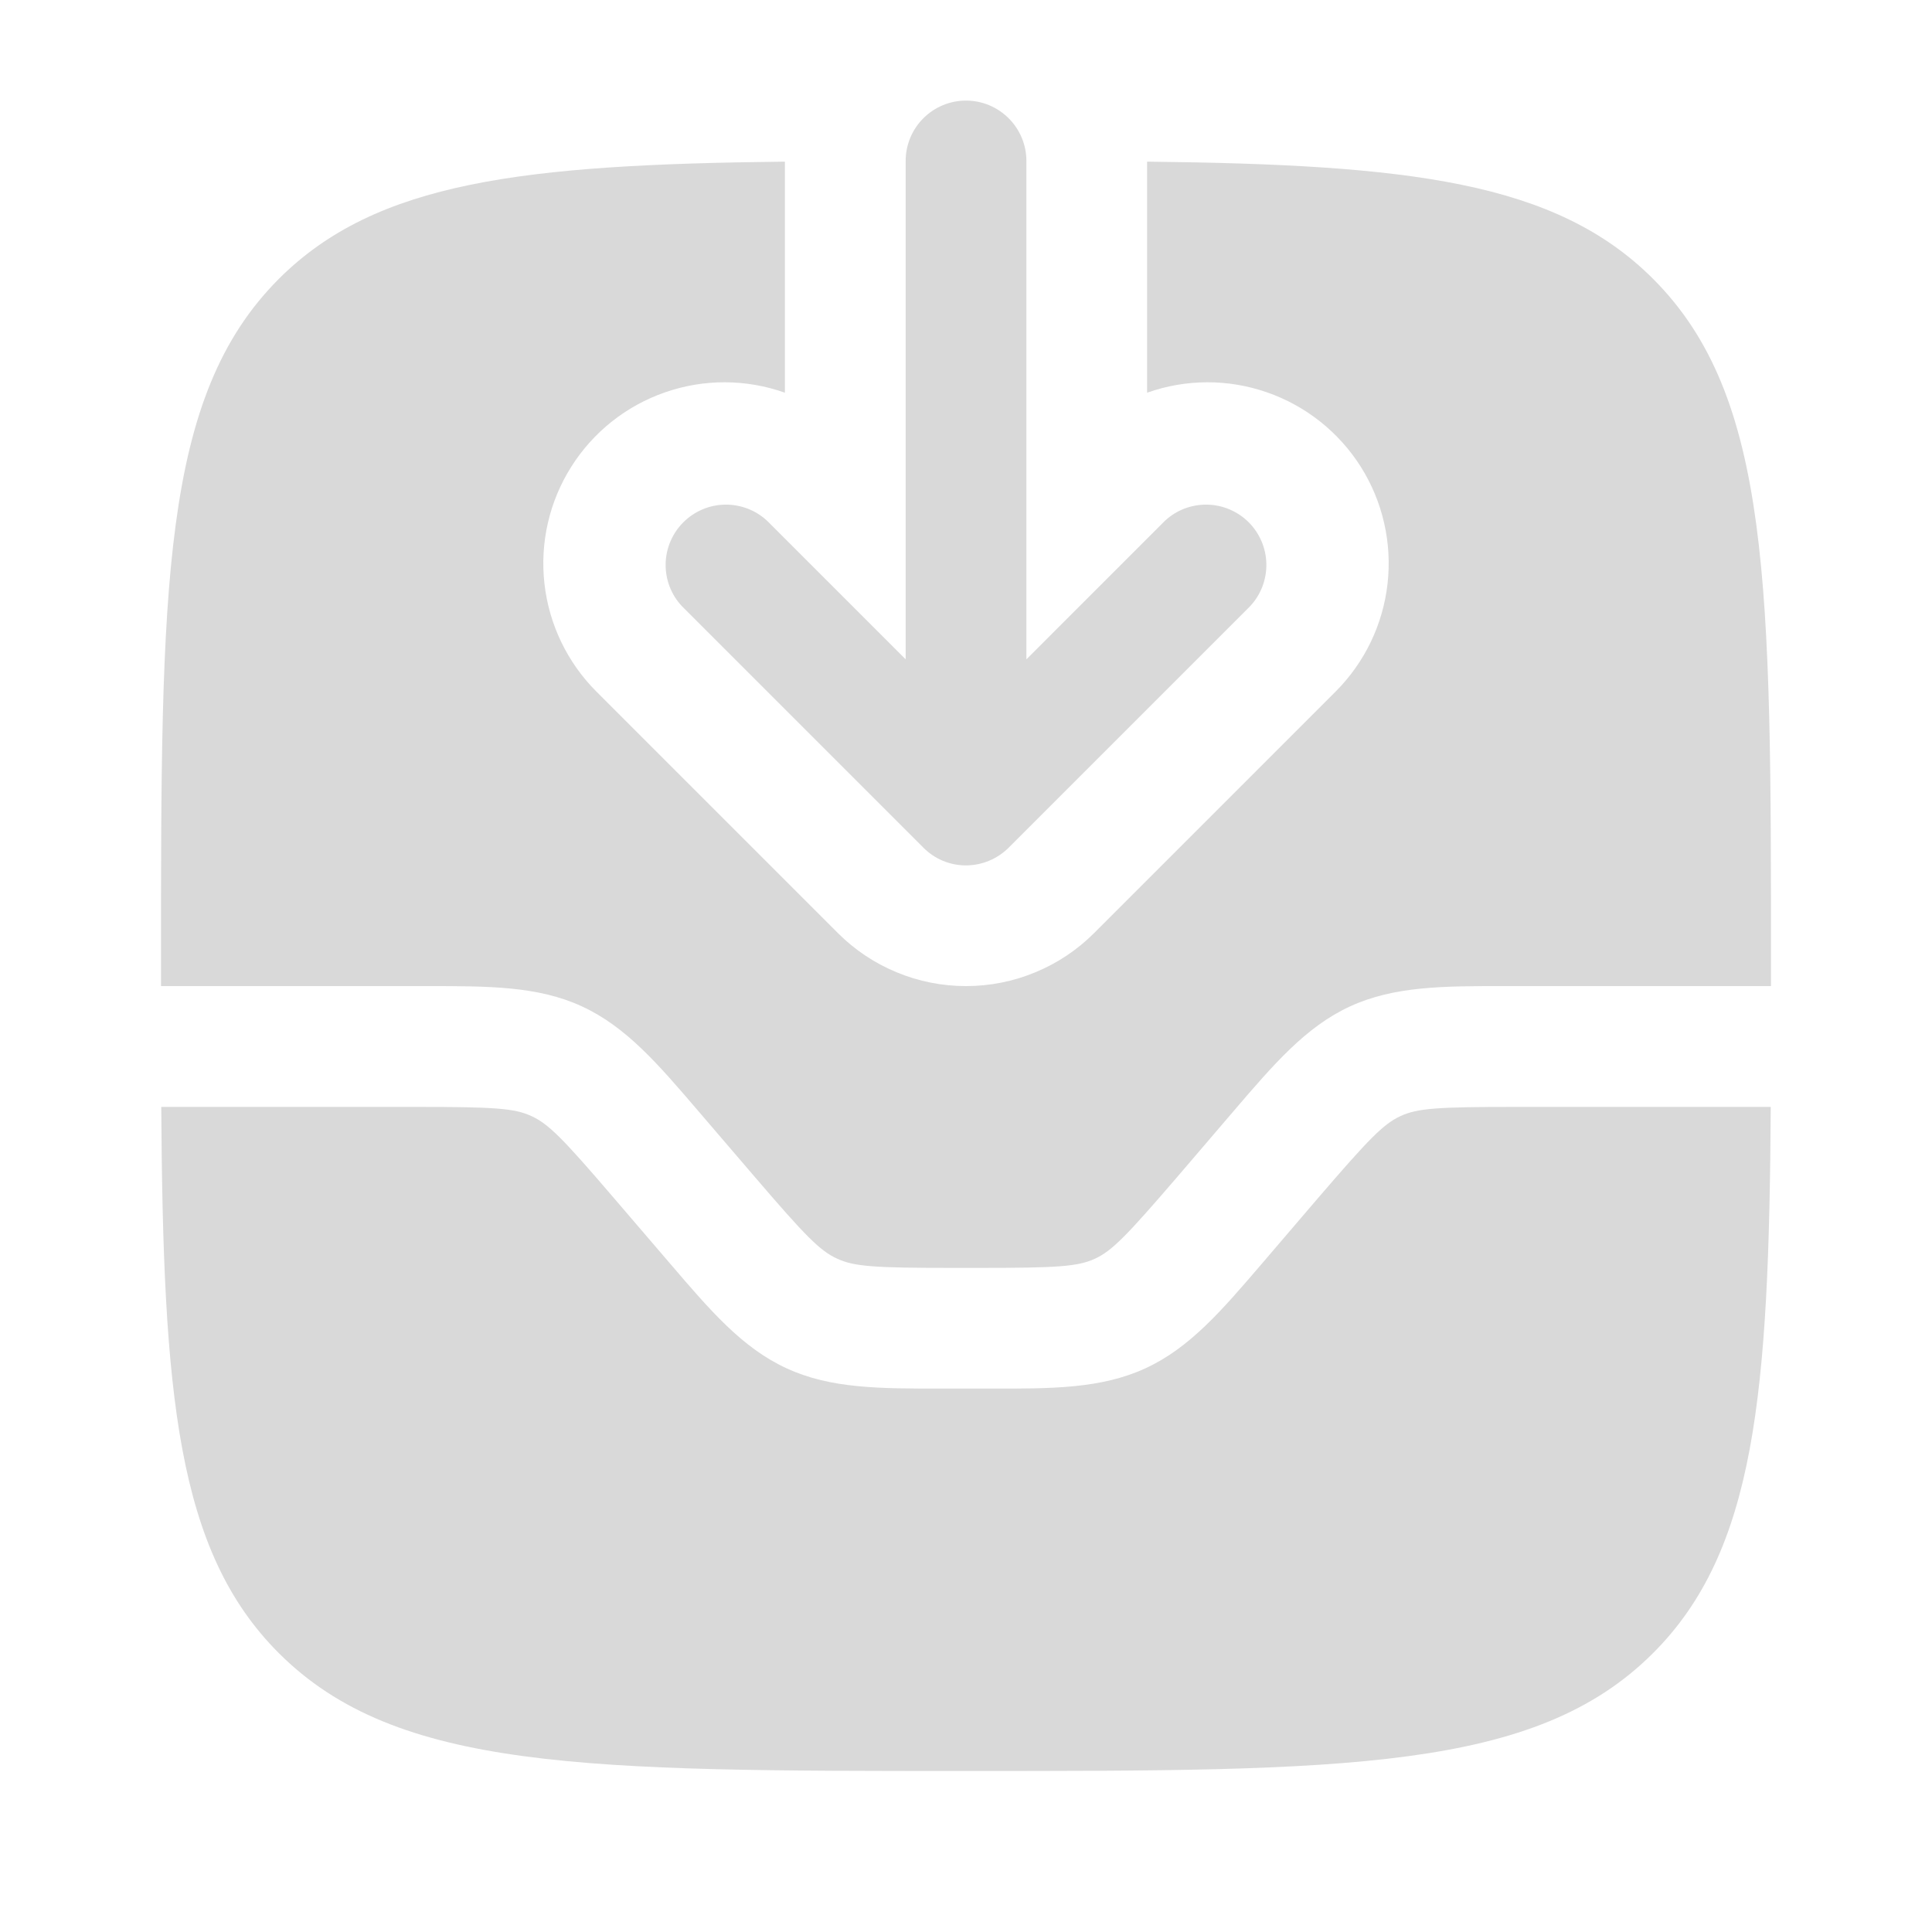 <svg width="30" height="30" viewBox="0 0 30 30" fill="none" xmlns="http://www.w3.org/2000/svg">
<path fill-rule="evenodd" clip-rule="evenodd" d="M15 13.438C15.249 13.437 15.487 13.338 15.663 13.162L19.413 9.412C19.578 9.235 19.668 9 19.664 8.757C19.66 8.514 19.561 8.282 19.39 8.11C19.218 7.939 18.986 7.84 18.743 7.836C18.5 7.832 18.265 7.922 18.088 8.088L15.938 10.238V2.5C15.938 2.251 15.839 2.013 15.663 1.837C15.487 1.661 15.249 1.562 15 1.562C14.751 1.562 14.513 1.661 14.337 1.837C14.161 2.013 14.063 2.251 14.063 2.5V10.238L11.913 8.088C11.735 7.922 11.5 7.832 11.257 7.836C11.014 7.84 10.782 7.939 10.611 8.11C10.439 8.282 10.34 8.514 10.336 8.757C10.332 9 10.422 9.235 10.588 9.412L14.338 13.162C14.513 13.339 14.751 13.438 15 13.438Z" fill="#D9D9D9"/>
<path d="M4.33 25.67C6.163 27.5 9.108 27.5 15 27.5C20.893 27.5 23.839 27.5 25.669 25.669C27.258 24.081 27.469 21.652 27.496 17.188H23.55C22.333 17.188 22.014 17.207 21.748 17.33C21.48 17.454 21.258 17.683 20.465 18.605L19.599 19.617C18.971 20.35 18.474 20.931 17.786 21.247C17.099 21.564 16.334 21.564 15.369 21.562H14.631C13.666 21.562 12.901 21.565 12.214 21.247C11.526 20.931 11.029 20.35 10.401 19.616L9.535 18.606C8.743 17.681 8.52 17.454 8.253 17.331C7.986 17.207 7.668 17.188 6.45 17.188H2.504C2.533 21.652 2.741 24.082 4.33 25.67Z" fill="#D9D9D9"/>
<path d="M27.5 15C27.5 9.108 27.5 6.161 25.669 4.33C24.156 2.818 21.881 2.555 17.812 2.51V6.098C18.414 5.884 19.07 5.882 19.673 6.092C20.276 6.301 20.79 6.709 21.131 7.249C21.471 7.789 21.617 8.428 21.546 9.062C21.475 9.697 21.19 10.288 20.739 10.739L16.989 14.489C16.728 14.75 16.418 14.957 16.076 15.098C15.735 15.24 15.369 15.312 15 15.312C14.631 15.312 14.265 15.24 13.924 15.098C13.582 14.957 13.272 14.75 13.011 14.489L9.261 10.739C8.81 10.288 8.525 9.697 8.454 9.062C8.383 8.428 8.529 7.789 8.87 7.249C9.21 6.709 9.724 6.301 10.327 6.092C10.93 5.882 11.586 5.884 12.188 6.098V2.51C8.117 2.555 5.844 2.818 4.33 4.33C2.5 6.163 2.5 9.108 2.5 15V15.312H6.619C7.584 15.312 8.349 15.31 9.036 15.627C9.724 15.944 10.221 16.525 10.849 17.259L11.715 18.269C12.508 19.194 12.73 19.421 12.998 19.544C13.264 19.668 13.582 19.688 14.8 19.688H15.2C16.418 19.688 16.736 19.668 17.003 19.545C17.27 19.421 17.492 19.192 18.285 18.27L19.151 17.258C19.779 16.525 20.276 15.944 20.964 15.627C21.651 15.311 22.416 15.311 23.383 15.312H27.5V15Z" fill="#D9D9D9"/>
</svg>
